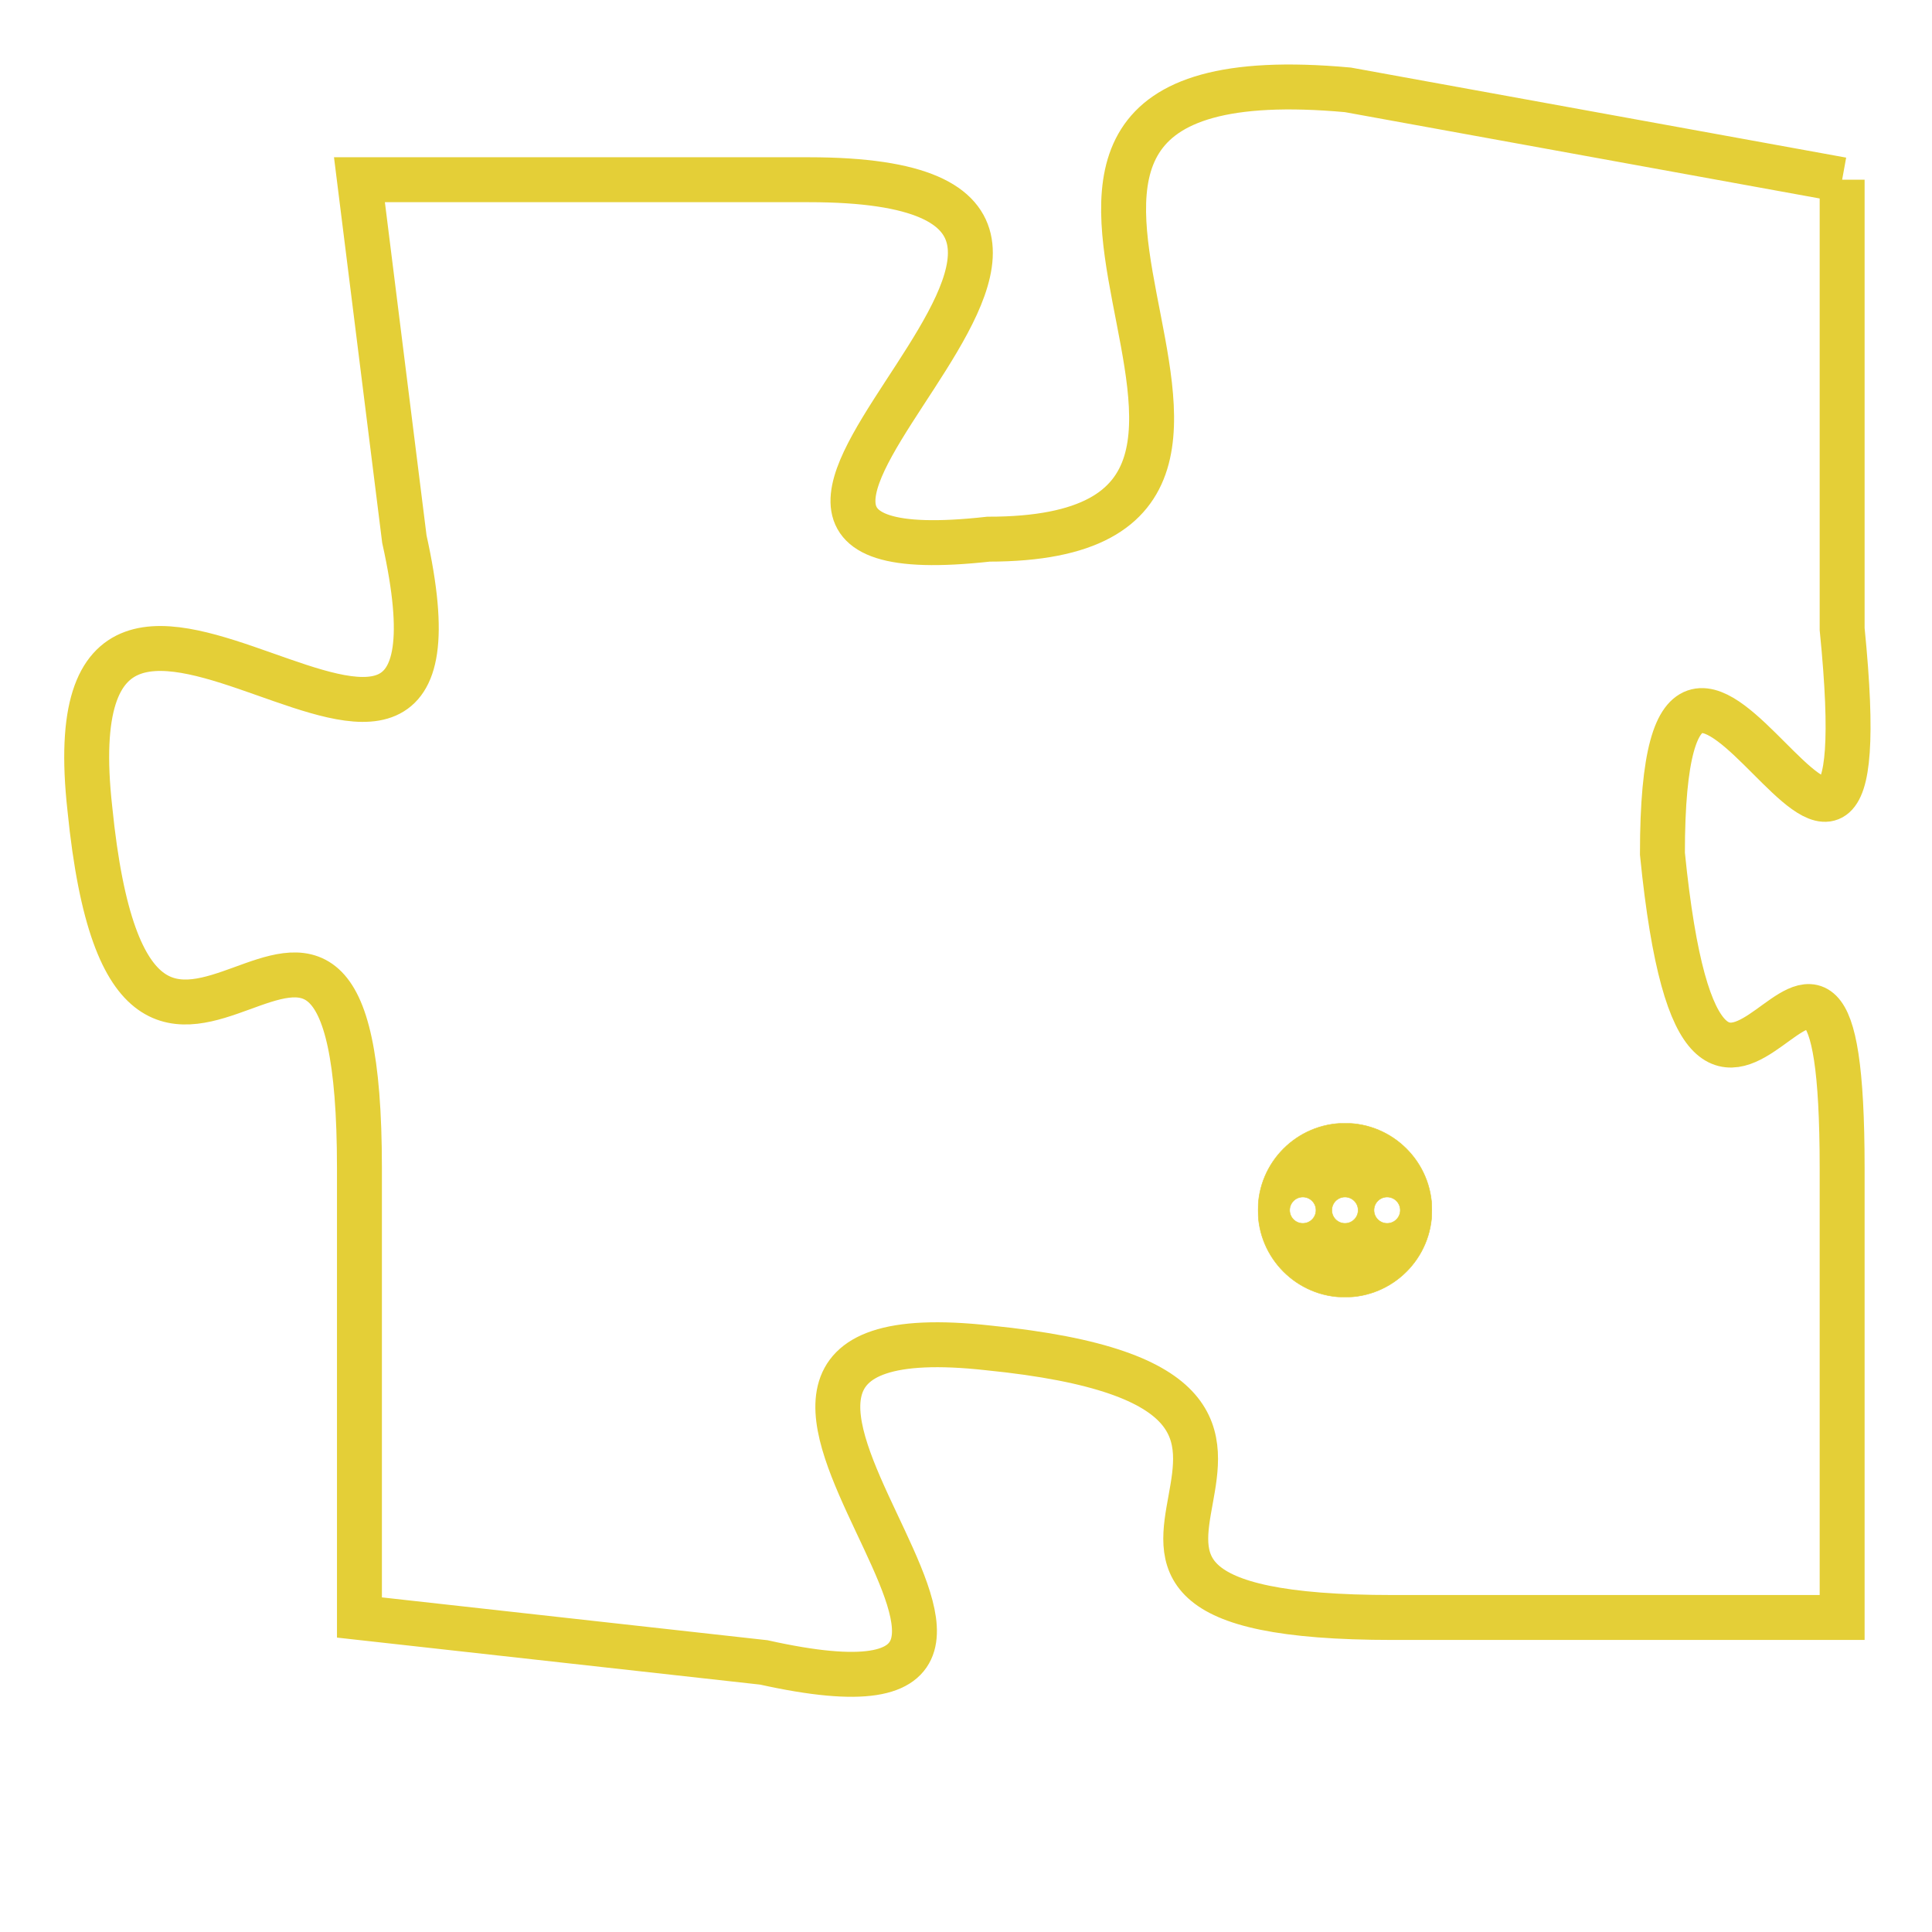 <svg version="1.1" xmlns="http://www.w3.org/2000/svg" xmlns:xlink="http://www.w3.org/1999/xlink" fill="transparent" x="0" y="0" width="350" height="350" preserveAspectRatio="xMinYMin slice"><style type="text/css">.links{fill:transparent;stroke: #E4CF37;}.links:hover{fill:#63D272; opacity:0.4;}</style><defs><g id="allt"><path id="t7569" d="M990,1856 L979,1854 C968,1853 980,1864 971,1864 C962,1865 977,1856 967,1856 L957,1856 957,1856 L958,1864 C960,1873 950,1861 951,1870 C952,1880 957,1868 957,1878 L957,1888 957,1888 L966,1889 C975,1891 962,1881 971,1882 C981,1883 970,1888 980,1888 L990,1888 990,1888 L990,1878 C990,1869 987,1881 986,1871 C986,1862 991,1876 990,1866 L990,1856"/></g><clipPath id="c" clipRule="evenodd" fill="transparent"><use href="#t7569"/></clipPath></defs><svg viewBox="949 1852 43 40" preserveAspectRatio="xMinYMin meet"><svg width="4380" height="2430"><g><image crossorigin="anonymous" x="0" y="0" href="https://nftpuzzle.license-token.com/assets/completepuzzle.svg" width="100%" height="100%" /><g class="links"><use href="#t7569"/></g></g></svg><svg x="977" y="1877" height="9%" width="9%" viewBox="0 0 330 330"><g><a xlink:href="https://nftpuzzle.license-token.com/" class="links"><title>See the most innovative NFT based token software licensing project</title><path fill="#E4CF37" id="more" d="M165,0C74.019,0,0,74.019,0,165s74.019,165,165,165s165-74.019,165-165S255.981,0,165,0z M85,190 c-13.785,0-25-11.215-25-25s11.215-25,25-25s25,11.215,25,25S98.785,190,85,190z M165,190c-13.785,0-25-11.215-25-25 s11.215-25,25-25s25,11.215,25,25S178.785,190,165,190z M245,190c-13.785,0-25-11.215-25-25s11.215-25,25-25 c13.785,0,25,11.215,25,25S258.785,190,245,190z"></path></a></g></svg></svg></svg>